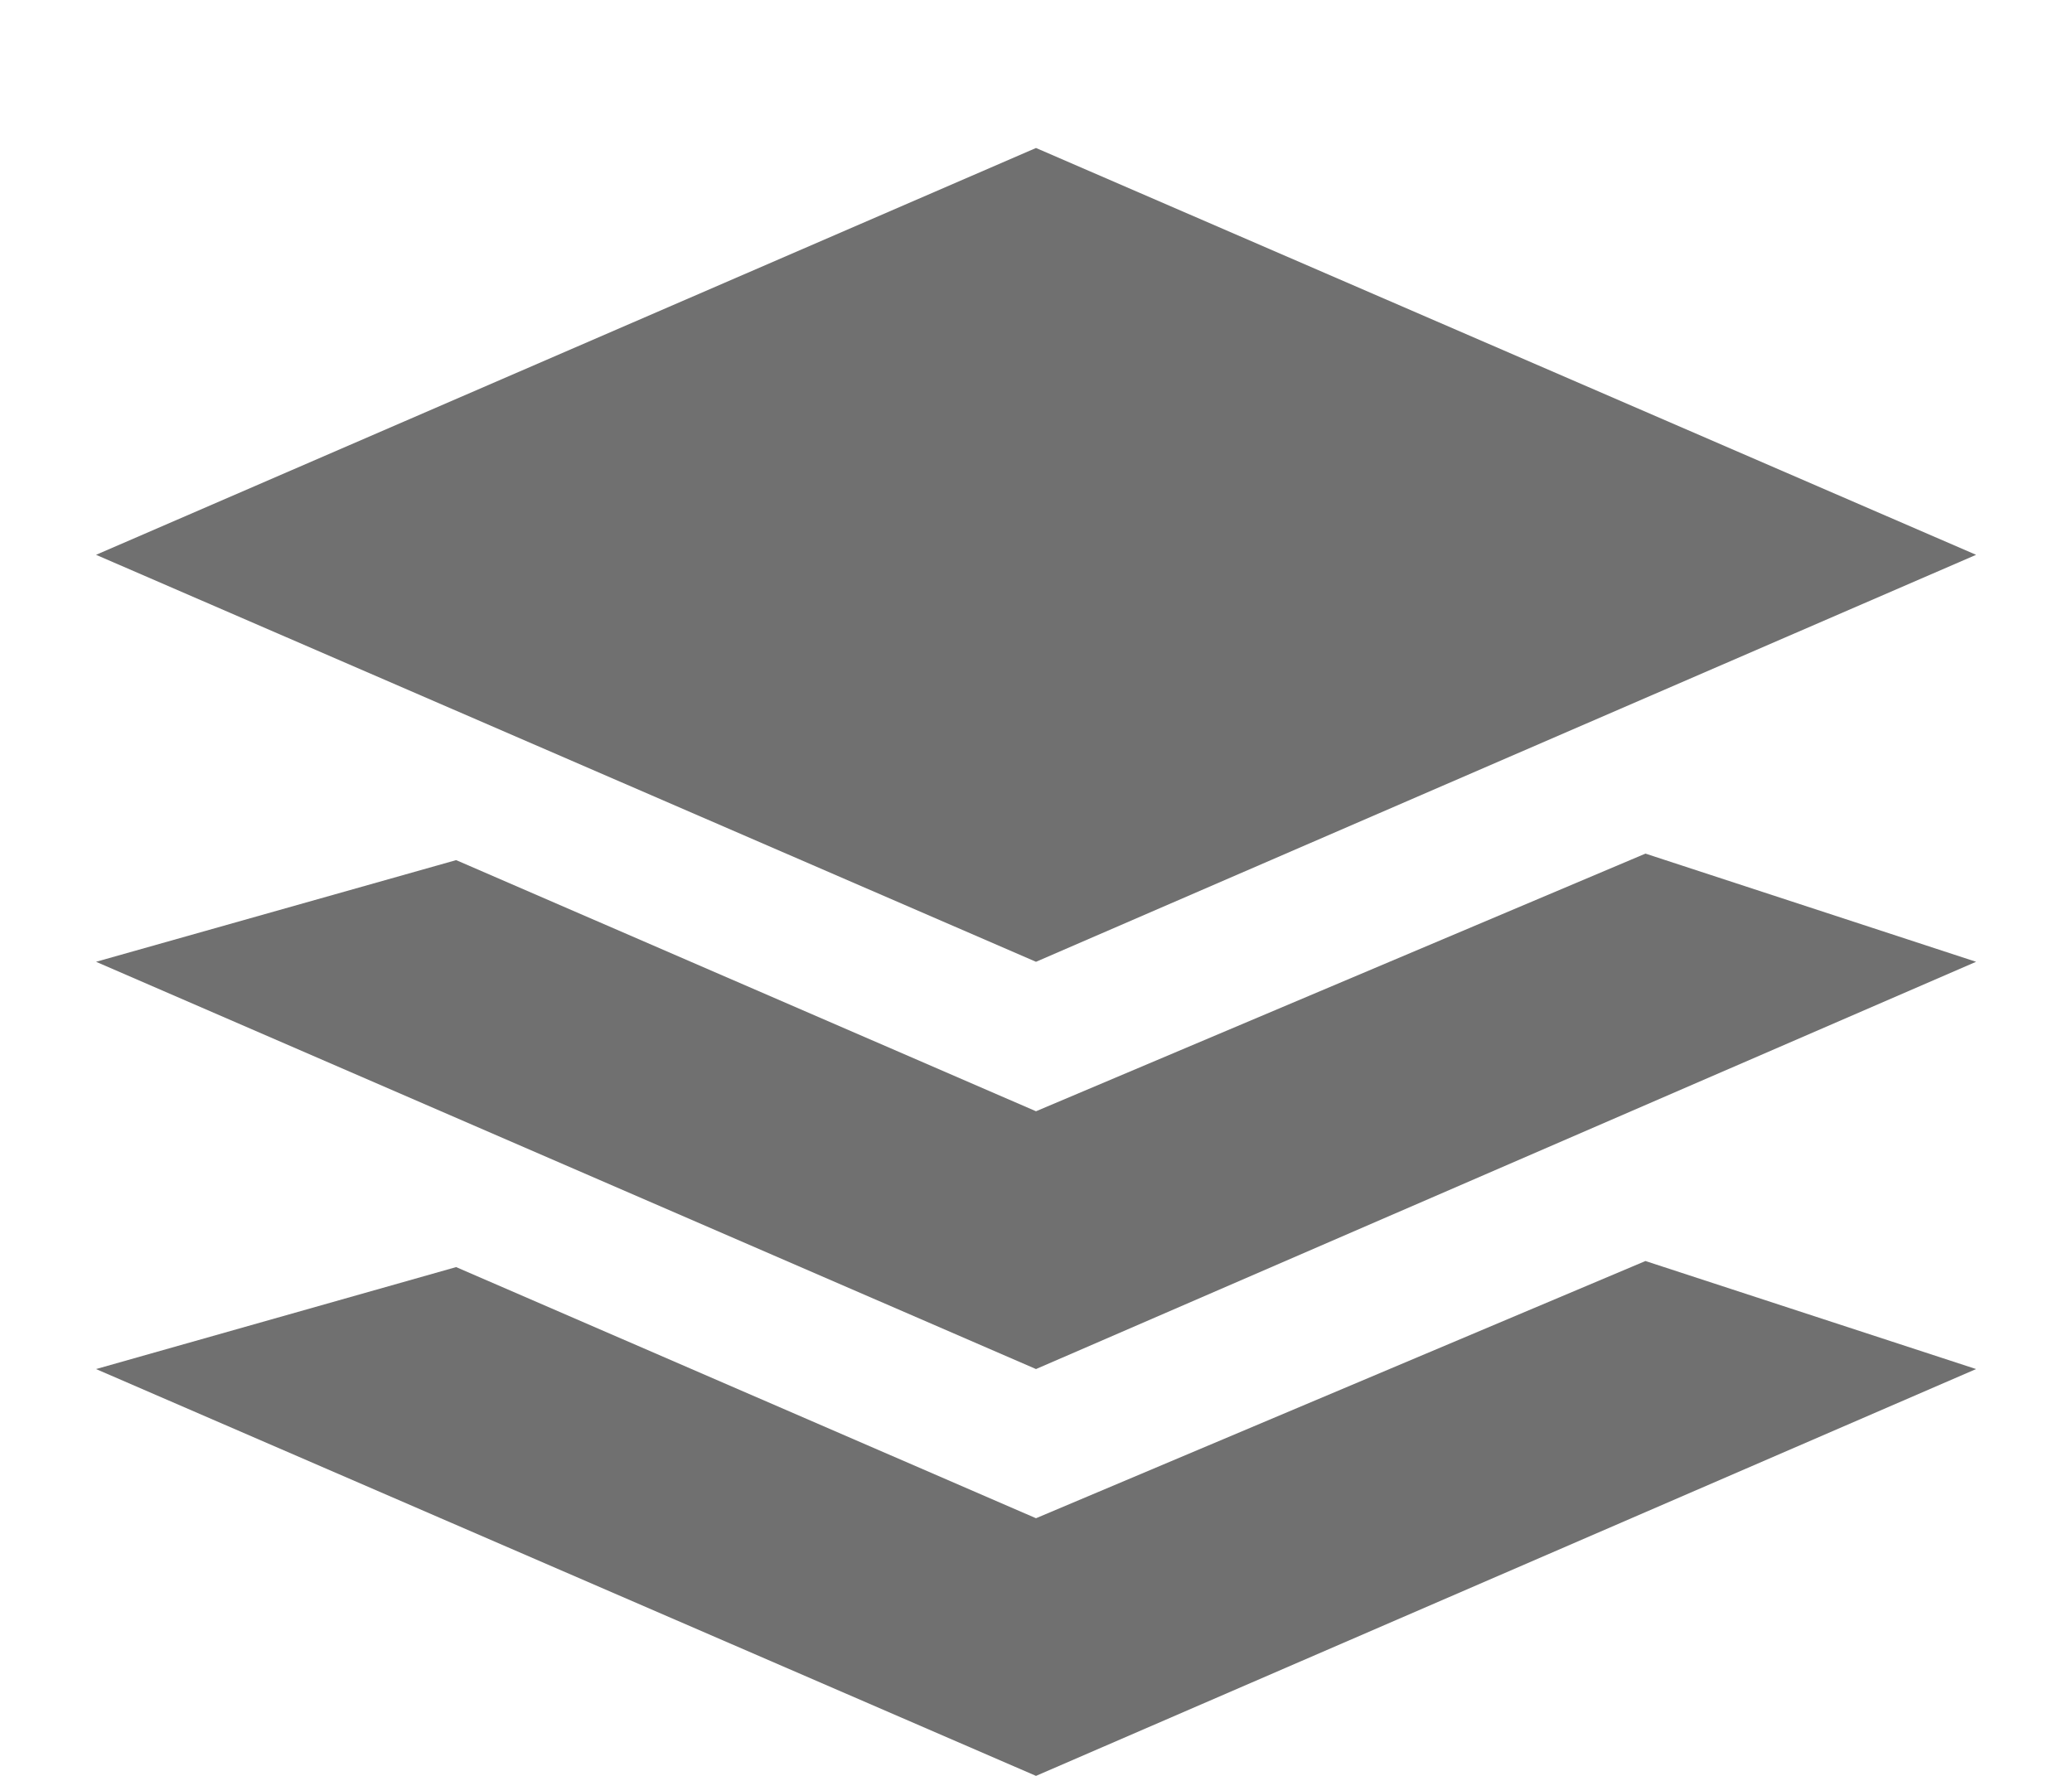 <?xml version="1.0" encoding="utf-8"?>
<!-- Generator: Adobe Illustrator 15.1.0, SVG Export Plug-In . SVG Version: 6.00 Build 0)  -->
<!DOCTYPE svg PUBLIC "-//W3C//DTD SVG 1.1//EN" "http://www.w3.org/Graphics/SVG/1.1/DTD/svg11.dtd">
<svg version="1.1" id="Calque_1" xmlns="http://www.w3.org/2000/svg" xmlns:xlink="http://www.w3.org/1999/xlink" x="0px" y="0px"
	 width="14px" height="12px" viewBox="0 3 14 12" enable-background="new 0 3 14 12" xml:space="preserve">
<g>
	<g>
		<polygon fill="#707070" points="0.649,6.749 7,9.499 13.352,6.749 7,4 		"/>
	</g>
	<g>
		<polygon fill="#707070" points="7,10.509 3.082,8.812 0.649,9.499 7,12.251 13.352,9.499 11.118,8.768 		"/>
	</g>
	<g>
		<polygon fill="#707070" points="7,13.259 3.082,11.562 0.649,12.251 7,15 13.352,12.251 11.118,11.521 		"/>
	</g>
</g>
</svg>
